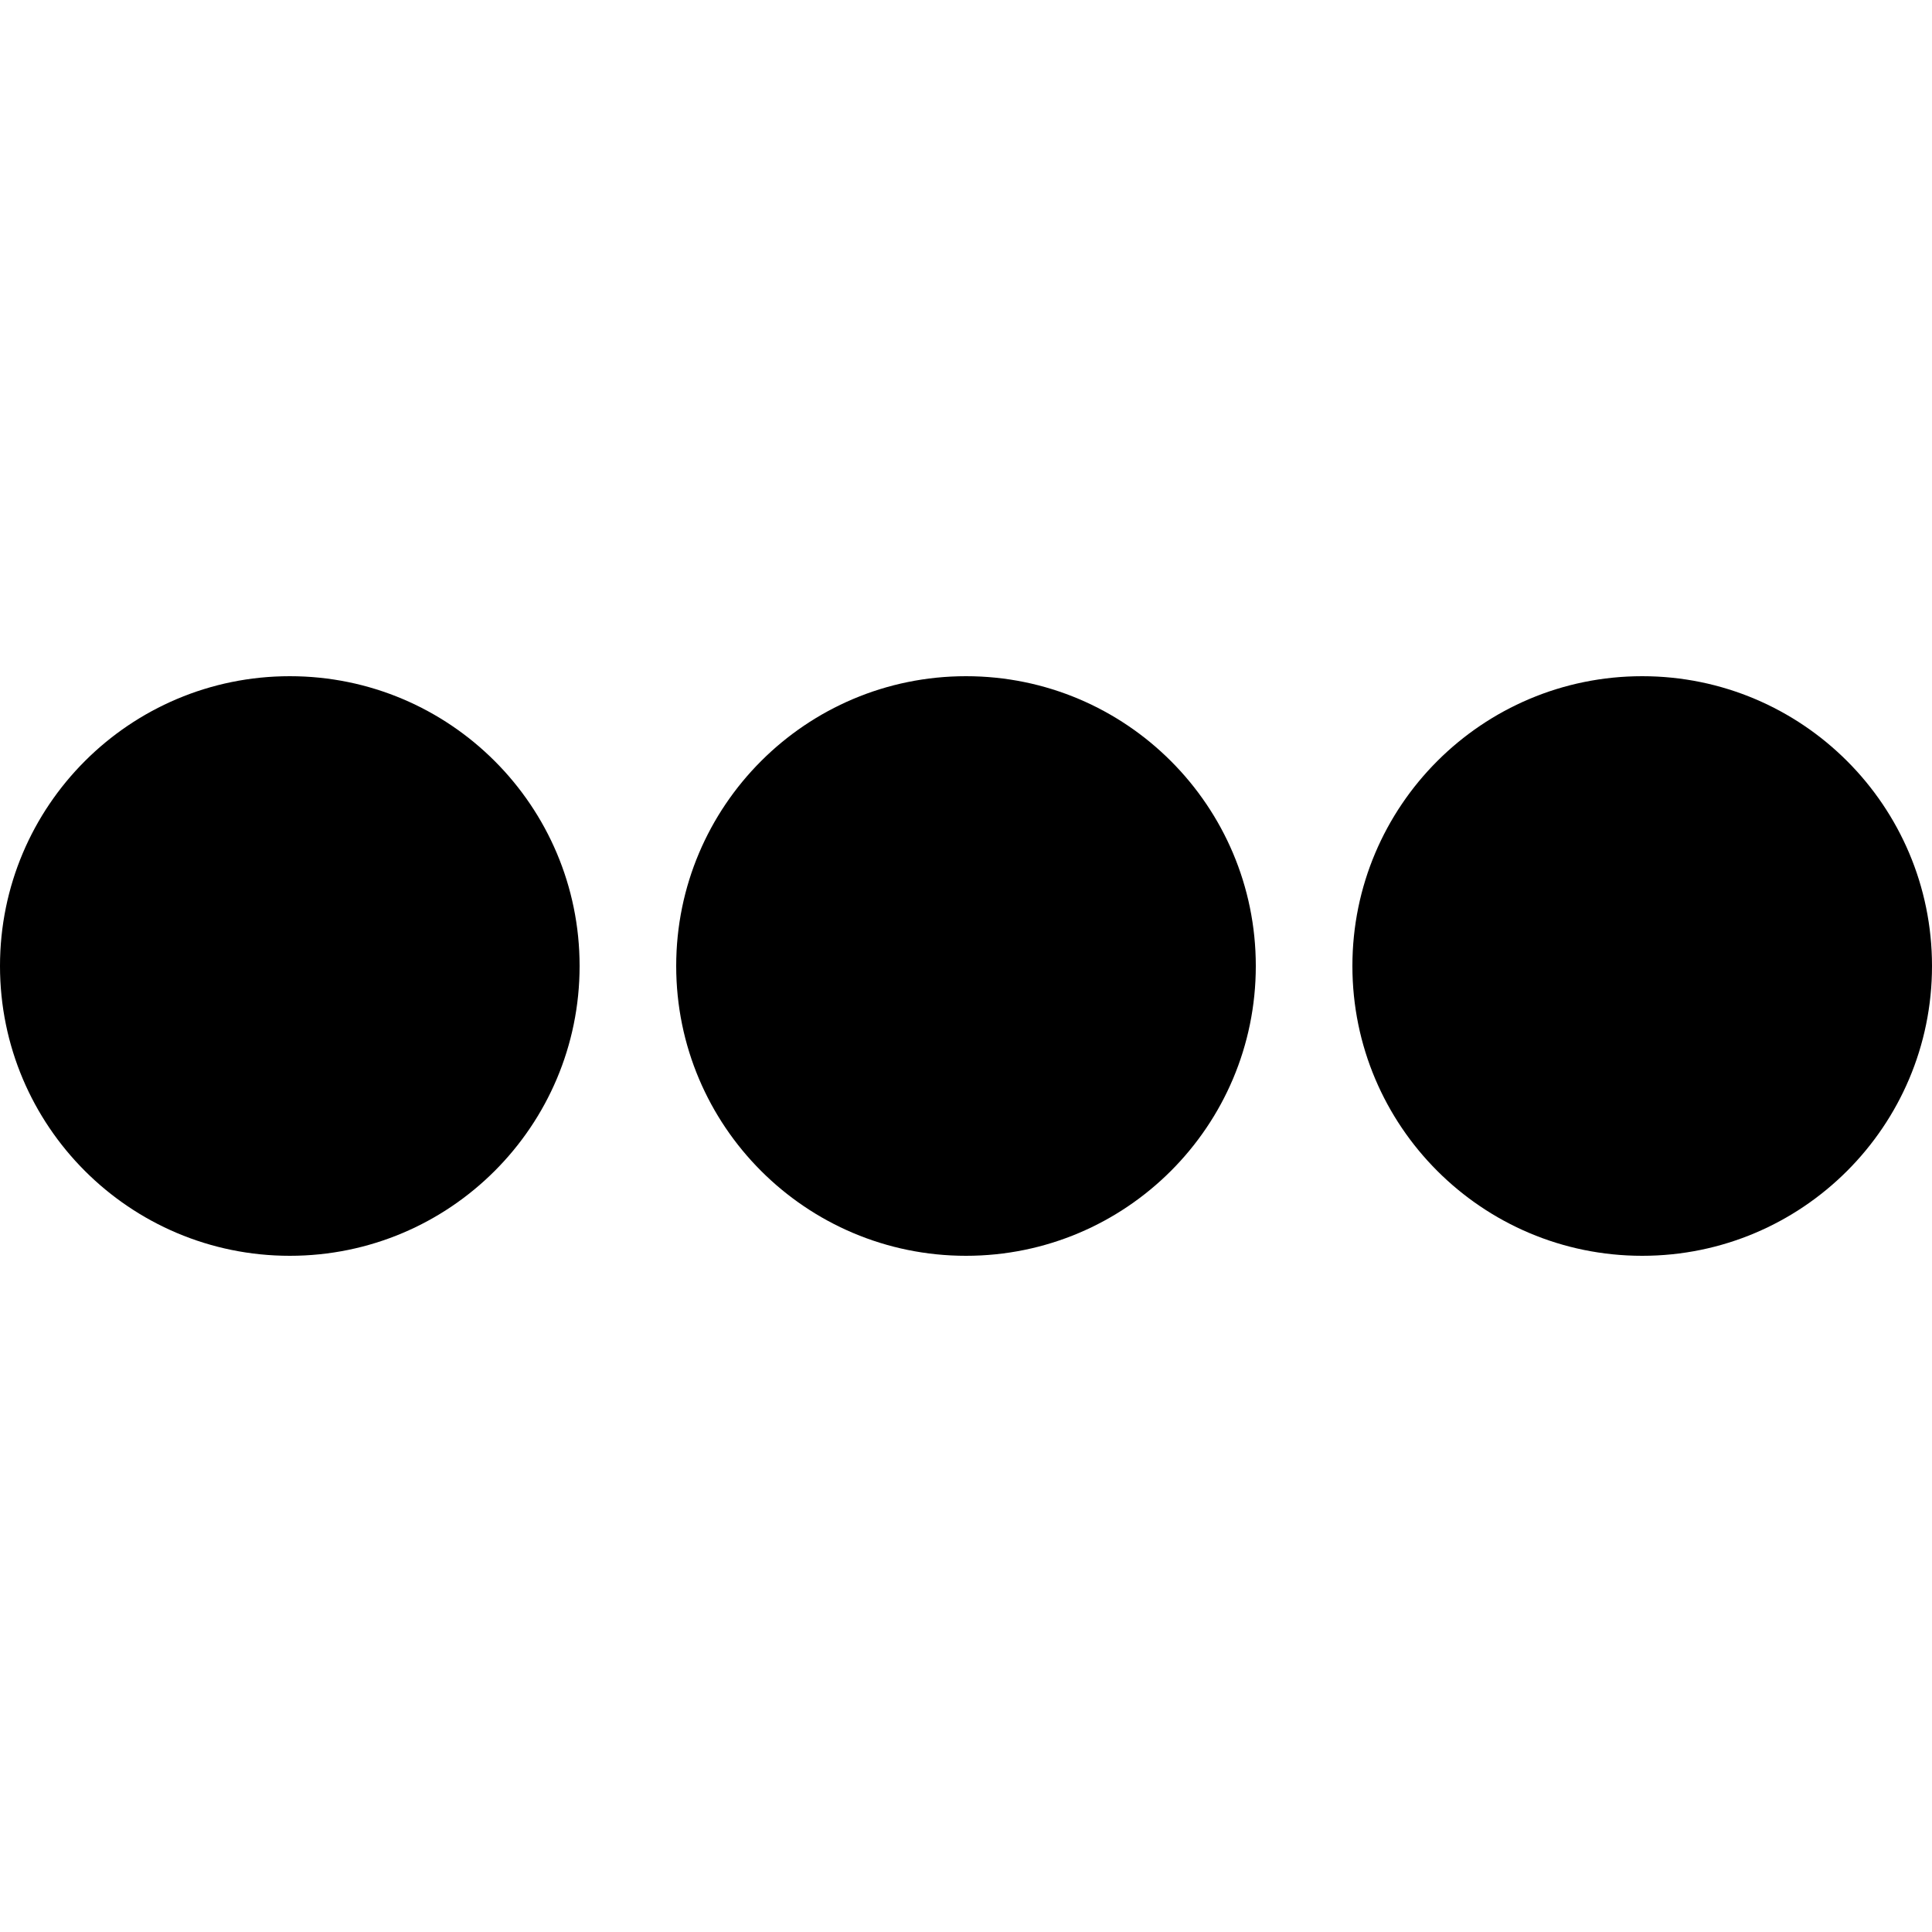 <?xml version="1.0" encoding="UTF-8"?>
<svg width="100px" height="100px" viewBox="0 0 100 100" version="1.1" xmlns="http://www.w3.org/2000/svg" xmlns:xlink="http://www.w3.org/1999/xlink">
    <title>bottom_tabbar_4_p</title>
    <g id="bottom_tabbar_4_p" class="bottom_tabbar__icon--focus" stroke="none" stroke-width="1" fill="inherit" fill-rule="evenodd">
        <path d="M50,35 C41.716,35 35,41.716 35,50 C35,58.284 41.716,65 50,65 C58.284,65 65,58.284 65,50 C65,41.716 58.284,35 50,35 Z" id="Path" fill="inherit" fill-rule="nonzero"></path>
        <path d="M85,35 C76.716,35 70,41.716 70,50 C70,58.284 76.716,65 85,65 C93.284,65 100,58.284 100,50 C100,41.716 93.284,35 85,35 Z" id="Path" fill="inherit" fill-rule="nonzero"></path>
        <path d="M15,35 C6.716,35 0,41.716 0,50 C0,58.284 6.716,65 15,65 C23.284,65 30,58.284 30,50 C30,41.716 23.284,35 15,35 Z" id="Path" fill="inherit" fill-rule="nonzero"></path>
    </g>
</svg>
